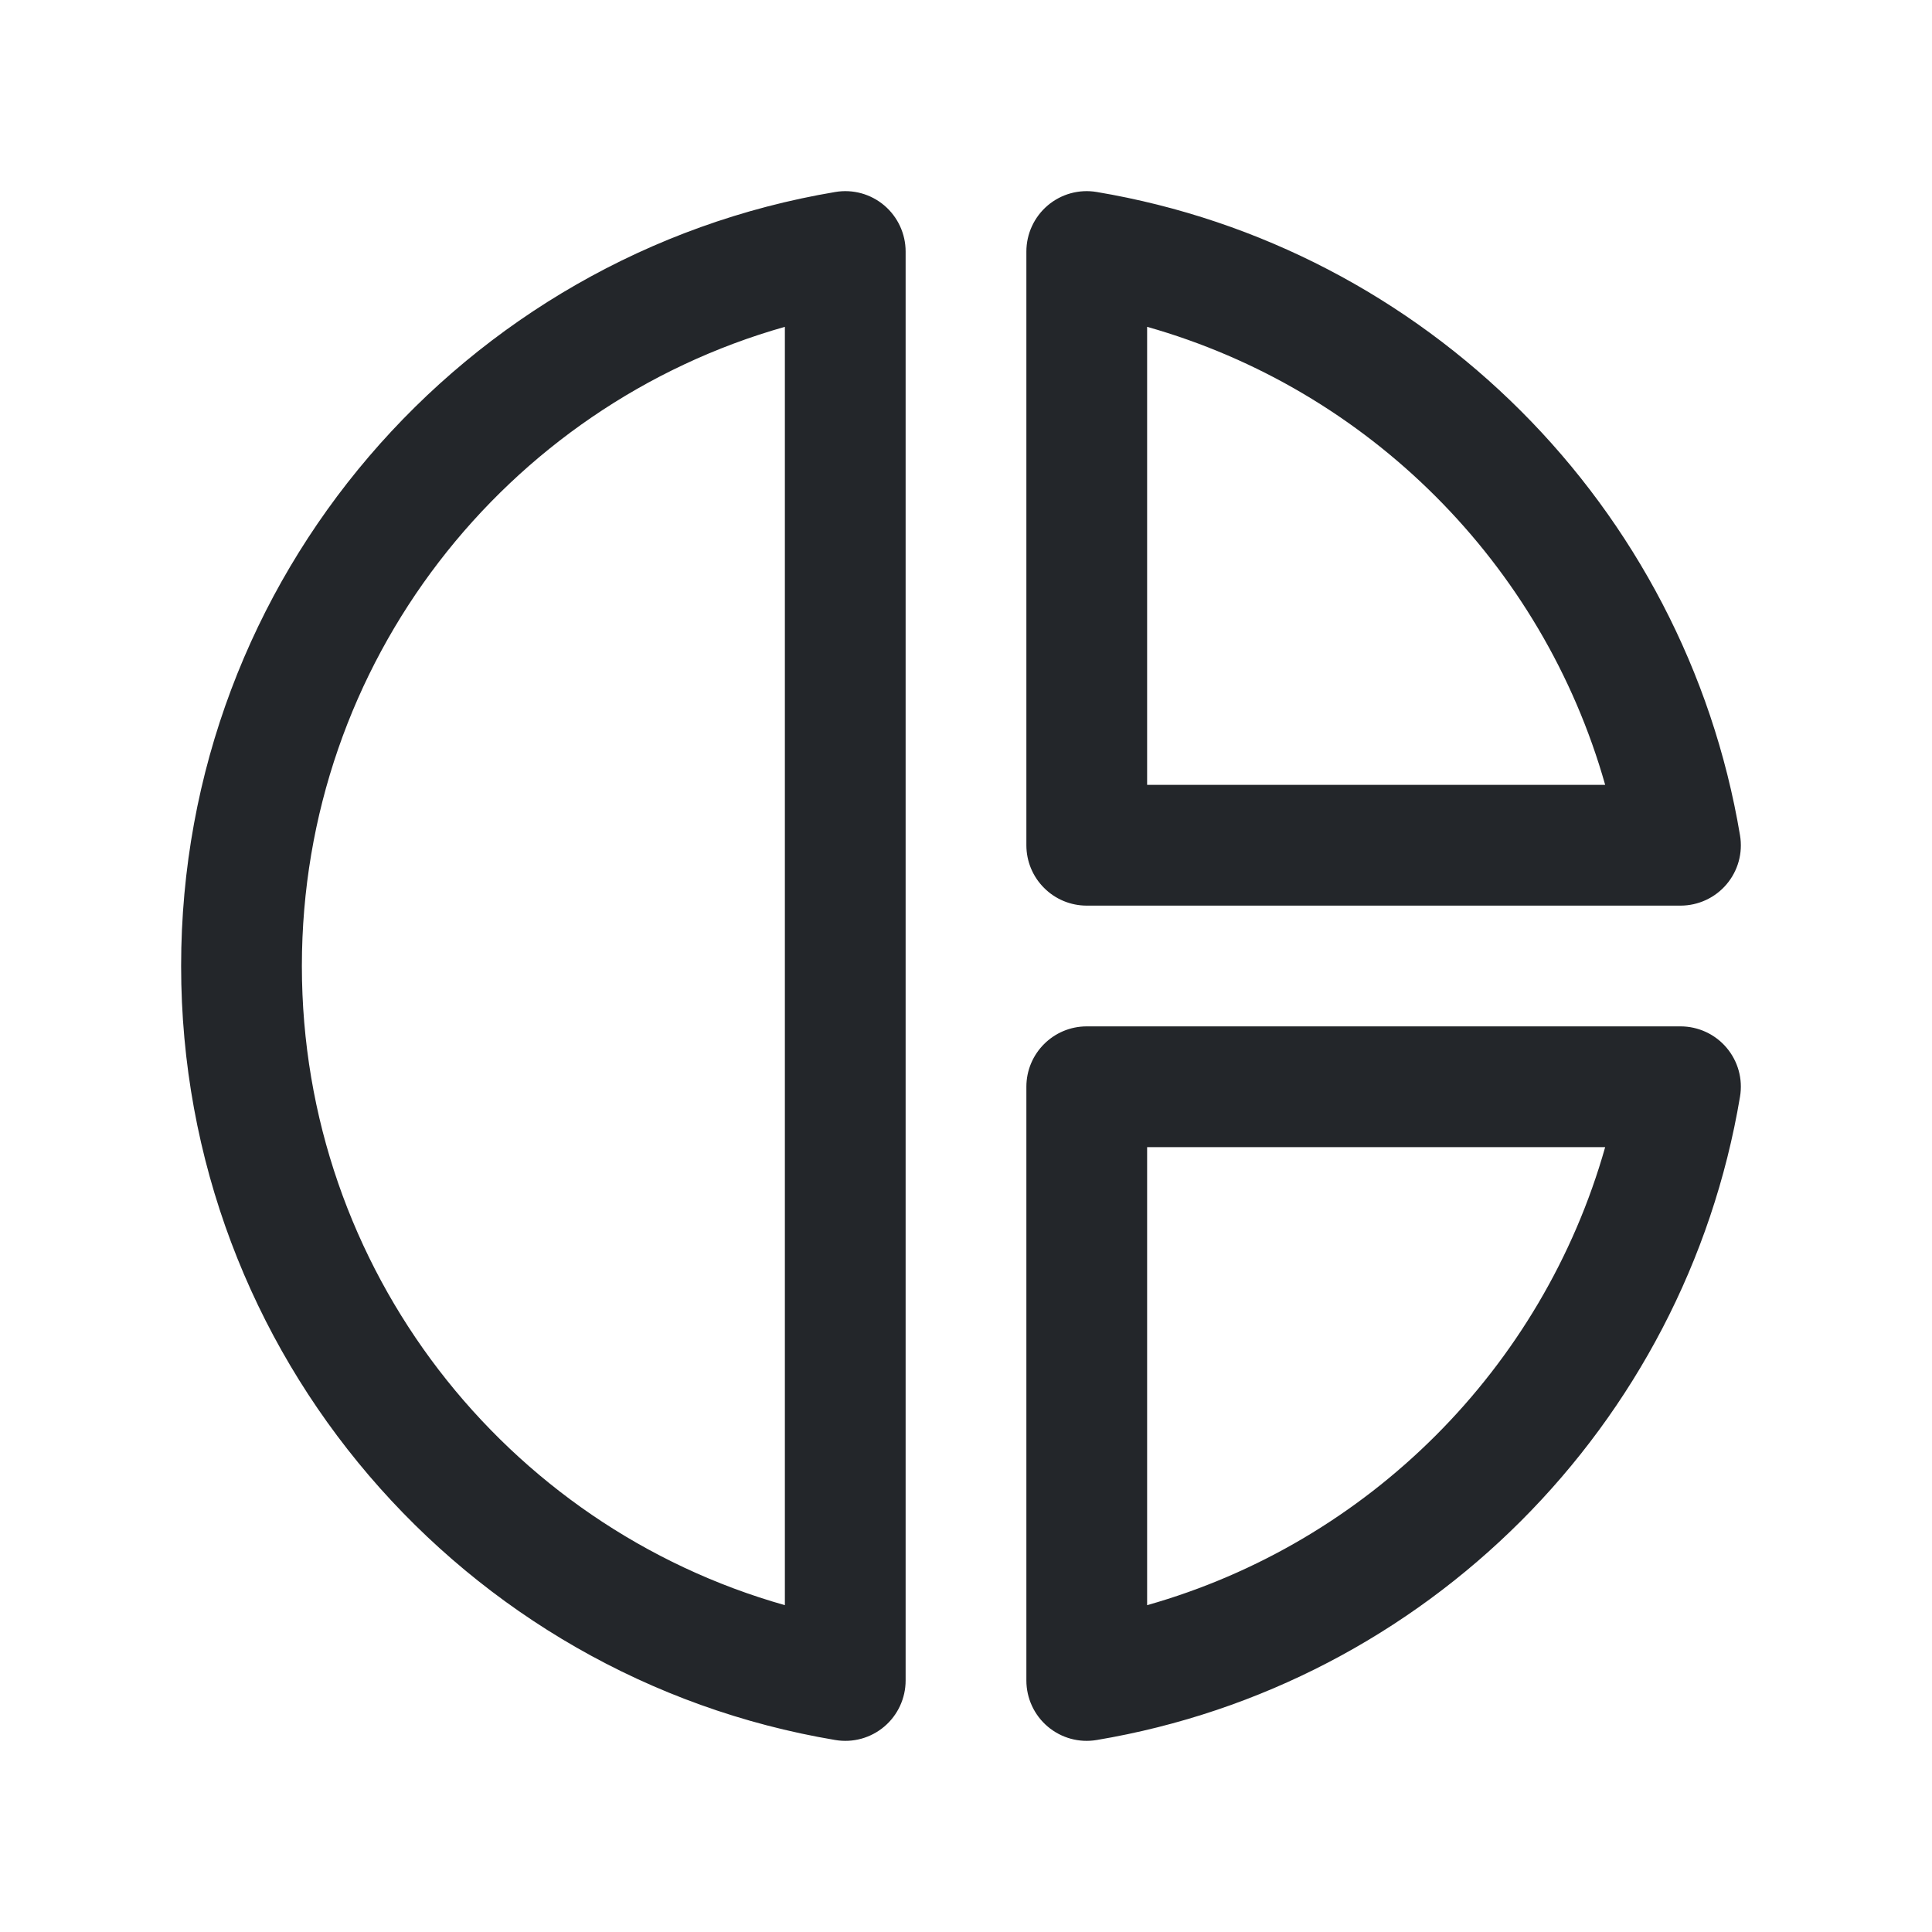 <svg width="24" height="24" viewBox="0 0 24 24" fill="none" xmlns="http://www.w3.org/2000/svg">
<path fill-rule="evenodd" clip-rule="evenodd" d="M13.624 2.385C13.406 2.348 13.184 2.409 13.015 2.552C12.847 2.695 12.75 2.904 12.75 3.125L12.75 10.5C12.75 10.699 12.829 10.89 12.97 11.03C13.11 11.171 13.301 11.25 13.5 11.25H20.876C21.096 11.25 21.306 11.153 21.448 10.985C21.591 10.816 21.652 10.594 21.615 10.376C20.93 6.292 17.708 3.07 13.624 2.385ZM14.25 9.75L14.25 4.06C16.997 4.837 19.163 7.003 19.94 9.75H14.25ZM10.985 2.552C11.153 2.695 11.25 2.904 11.25 3.125V20.876C11.25 21.096 11.153 21.306 10.985 21.448C10.816 21.591 10.594 21.652 10.376 21.615C5.764 20.842 2.25 16.832 2.25 12C2.25 7.168 5.764 3.159 10.376 2.385C10.594 2.348 10.816 2.409 10.985 2.552ZM9.75 4.06C6.287 5.04 3.75 8.224 3.75 12C3.75 15.776 6.287 18.961 9.75 19.94V4.06ZM12.75 13.5C12.75 13.086 13.086 12.75 13.5 12.75H20.876C21.096 12.75 21.306 12.847 21.448 13.015C21.591 13.184 21.652 13.406 21.615 13.624C20.93 17.708 17.708 20.93 13.624 21.615C13.406 21.652 13.184 21.591 13.015 21.448C12.847 21.306 12.75 21.096 12.75 20.876L12.75 13.5ZM14.25 14.25L14.25 19.94C16.997 19.163 19.163 16.997 19.94 14.25H14.25Z" fill="#23262A"/>
</svg>

